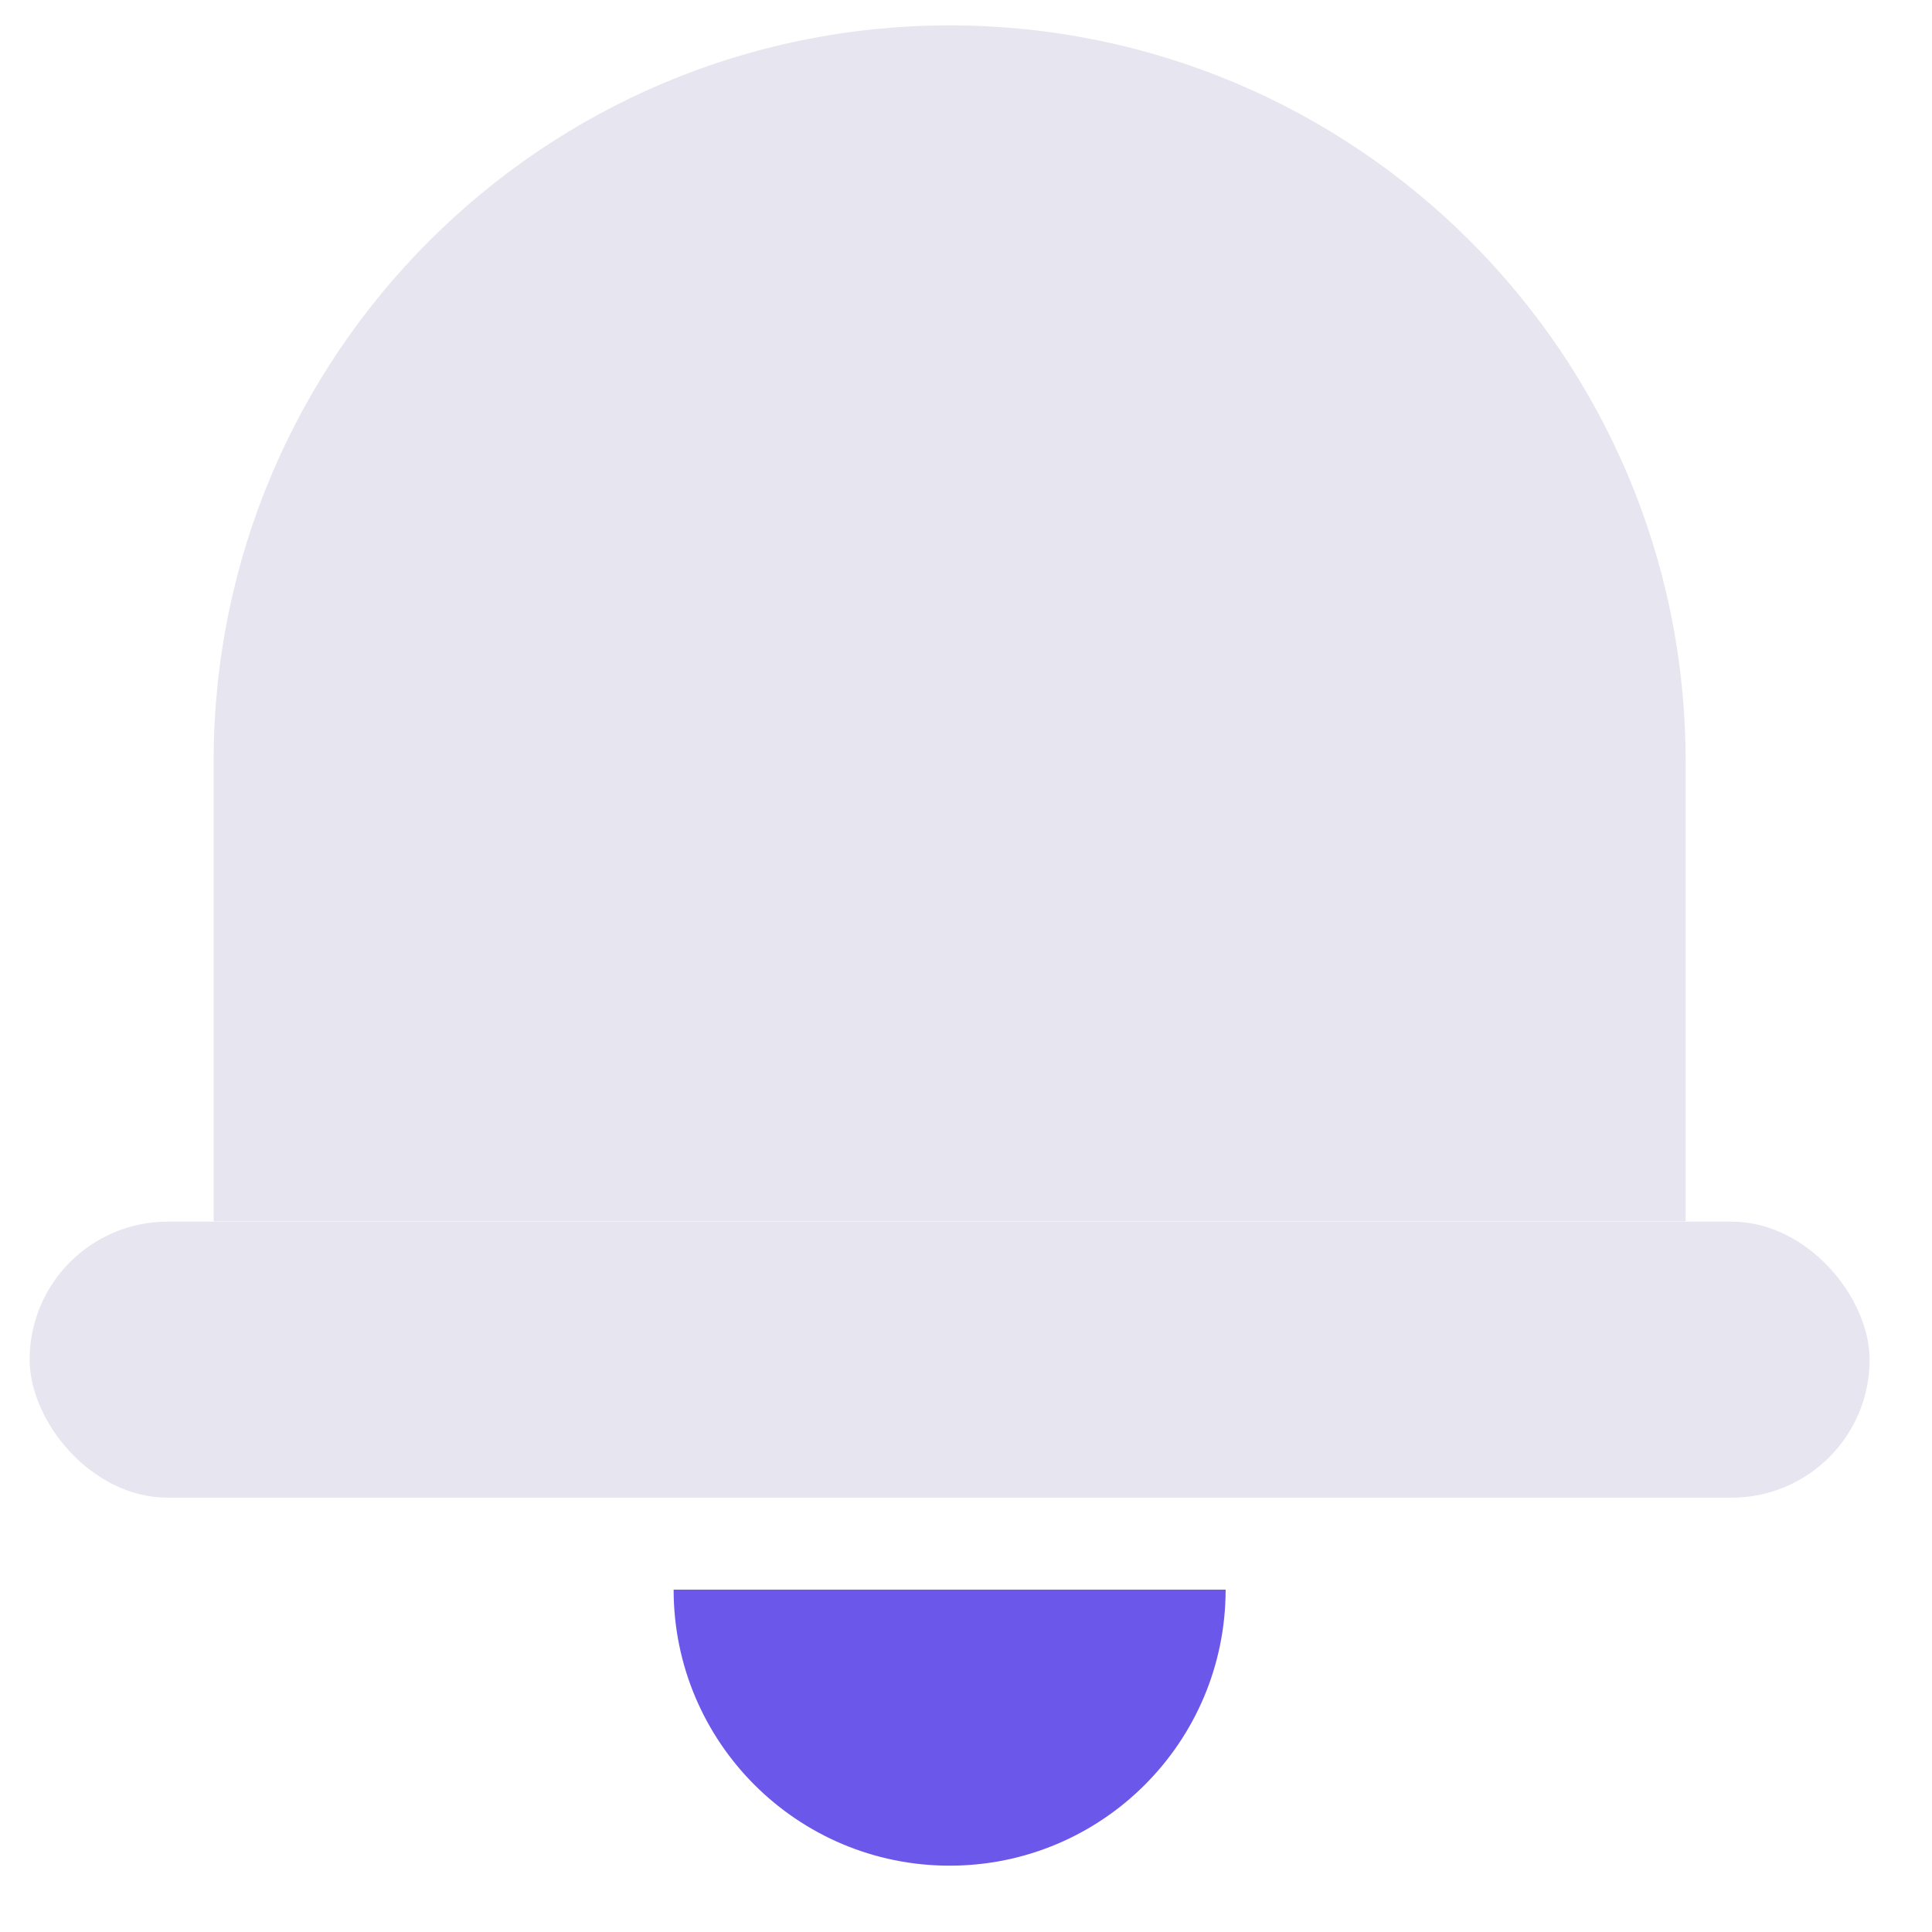 <svg width="21" height="21" viewBox="0 0 21 21" fill="none" xmlns="http://www.w3.org/2000/svg">
<path d="M2.322 8.276C2.322 3.858 5.904 0.276 10.322 0.276C14.74 0.276 18.322 3.858 18.322 8.276V13.276H2.322V8.276Z" fill="#E7E6F0"/>
<rect x="0.322" y="13.279" width="20" height="3" rx="1.5" fill="#E7E6F0"/>
<path d="M10.322 20.279C11.979 20.279 13.322 18.936 13.322 17.279H7.322C7.322 18.936 8.665 20.279 10.322 20.279Z" fill="#6B57EA"/>
</svg>
